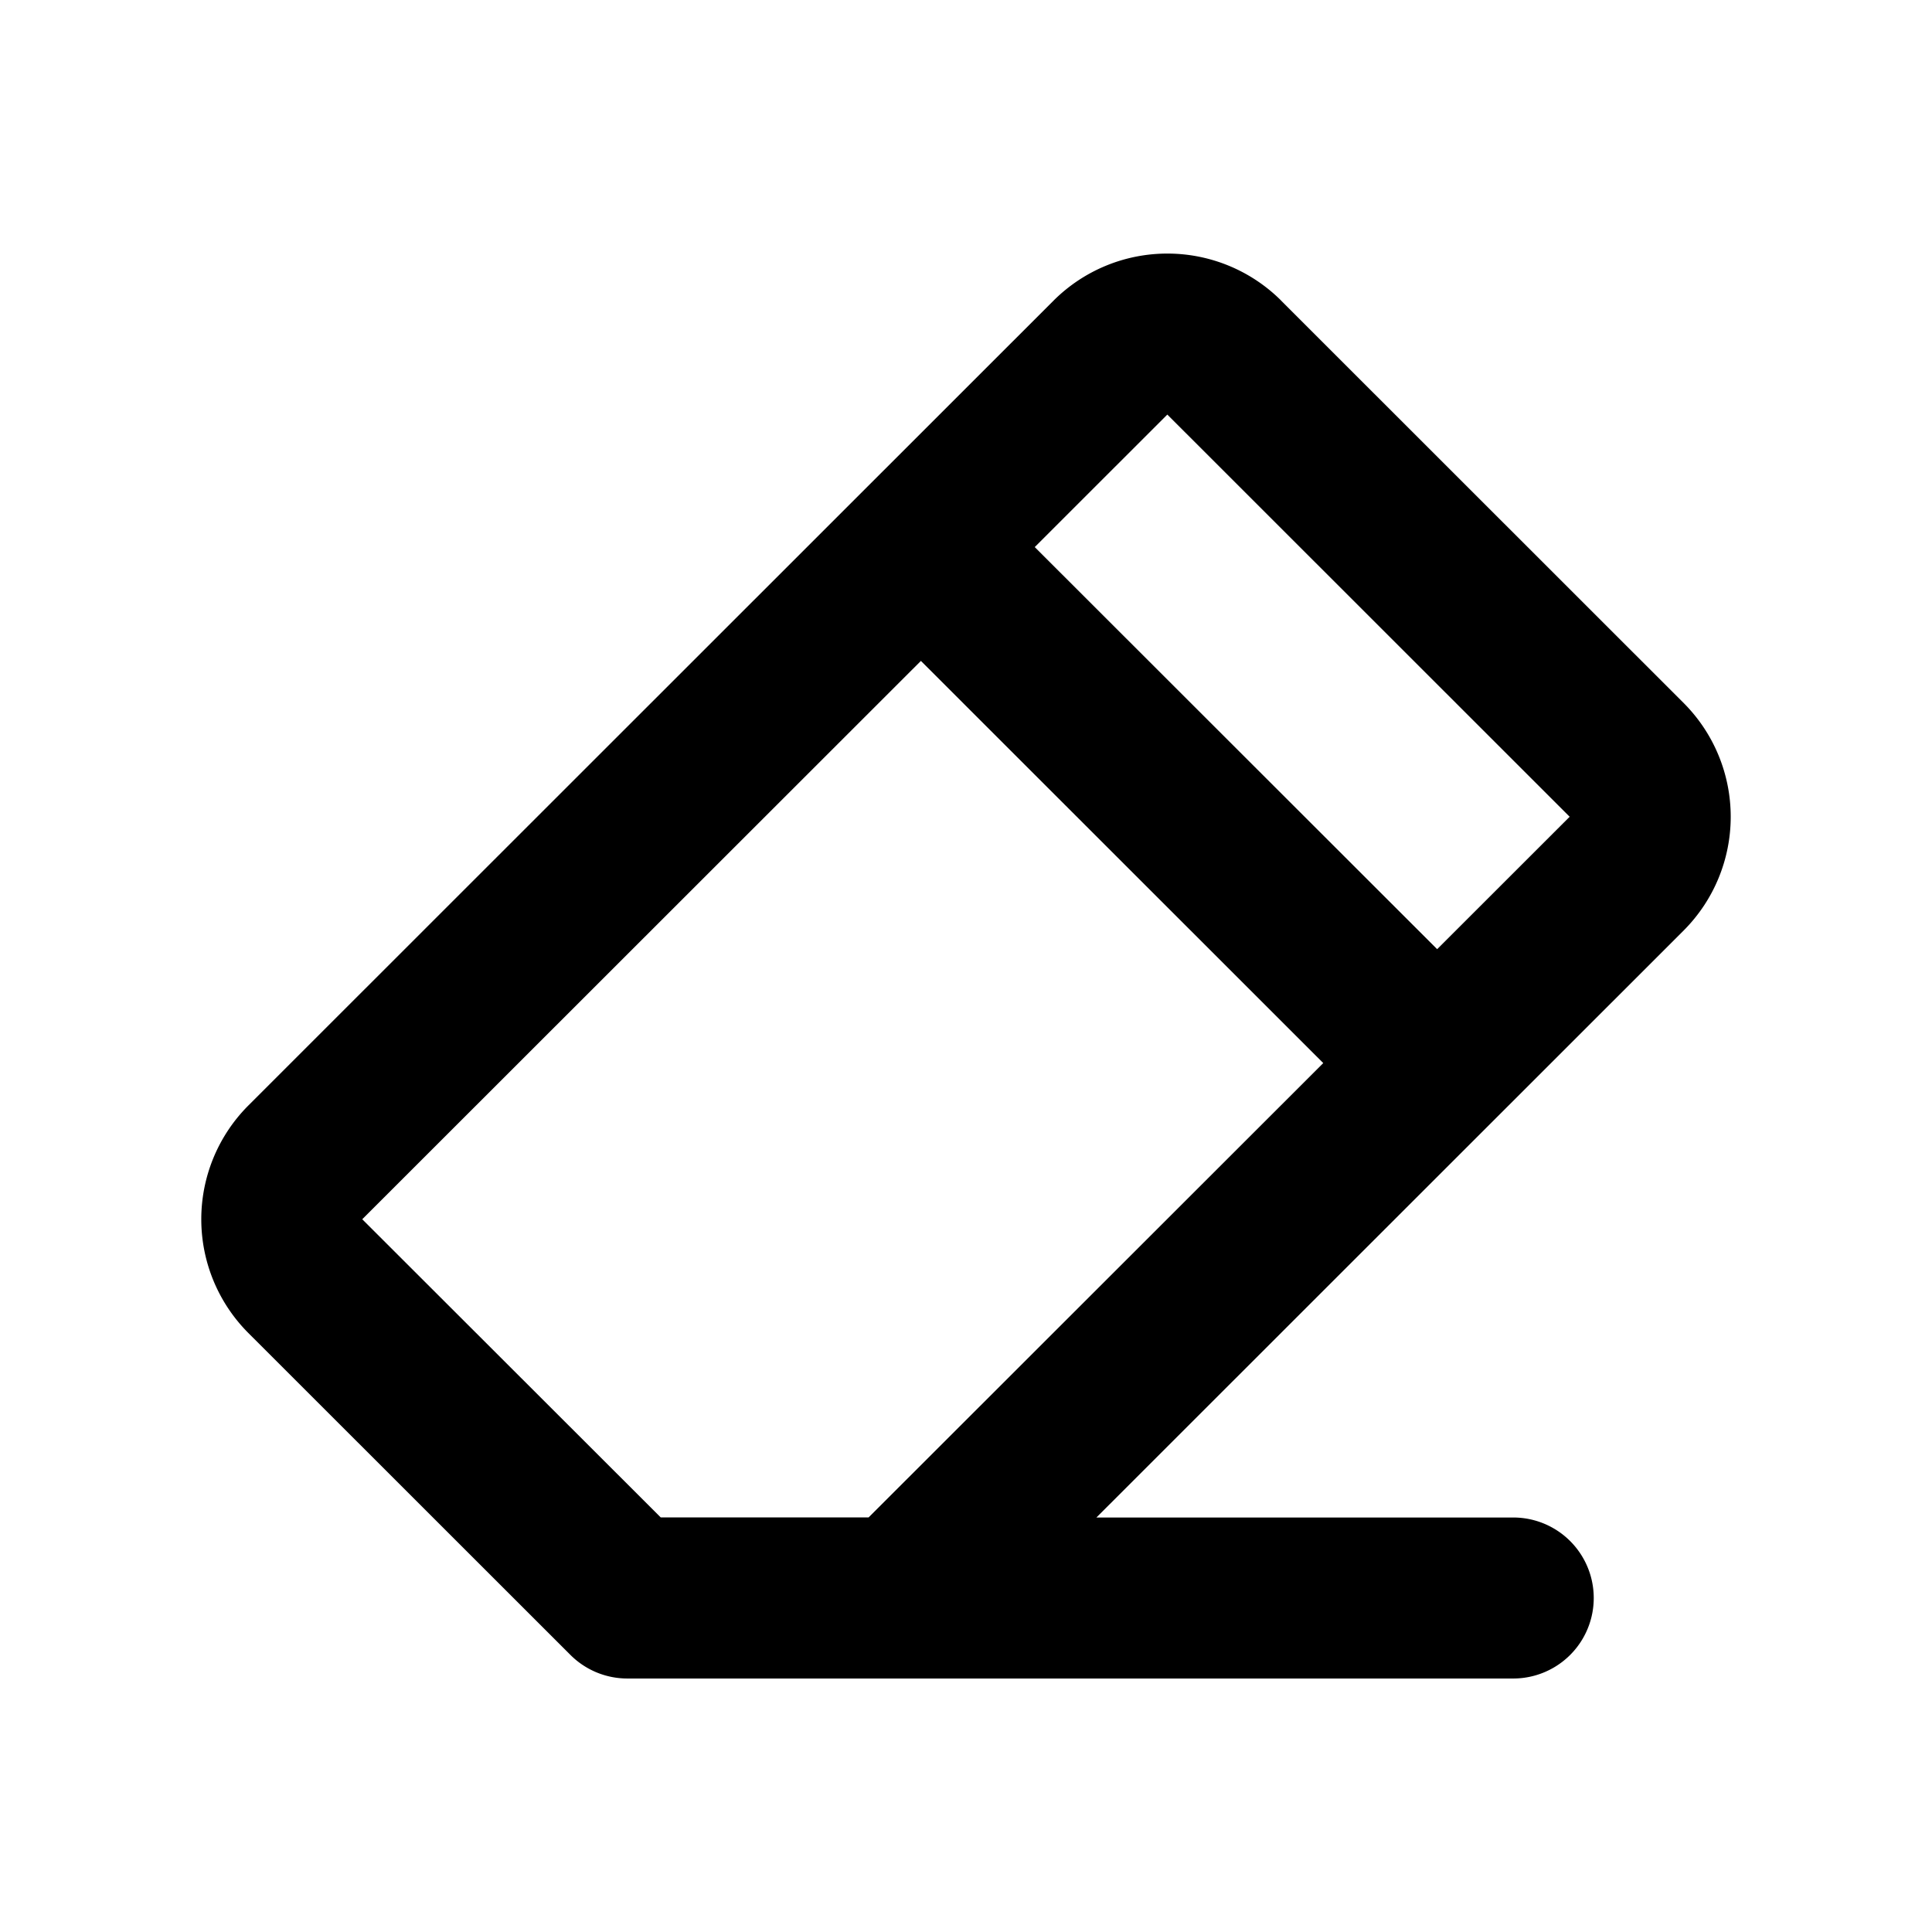 <svg xmlns="http://www.w3.org/2000/svg" viewBox="0 0 24 24" fill="currentColor">
  <path _ngcontent-ng-c1909134112="" fill-rule="evenodd" clip-rule="evenodd" style="color: inherit" d="M14.501 3.15a2 2 0 0 0-1.41.581l-.003.003-10.004 10-.002.002a2 2 0 0 0 0 2.82l.002.002 4.002 4a1 1 0 0 0 .707.293h11.005a1 1 0 1 0 0-2H13.62l7.296-7.293.002-.002a2 2 0 0 0 0-2.82l-5.004-5.002-.002-.003a2.001 2.001 0 0 0-1.41-.581Zm1.937 10.056L10.79 18.85H8.208L4.5 15.146l6.94-6.936 4.998 4.996Zm1.415-1.415-4.999-4.995 1.647-1.646 4.998 4.996-1.646 1.645Z" />
</svg>